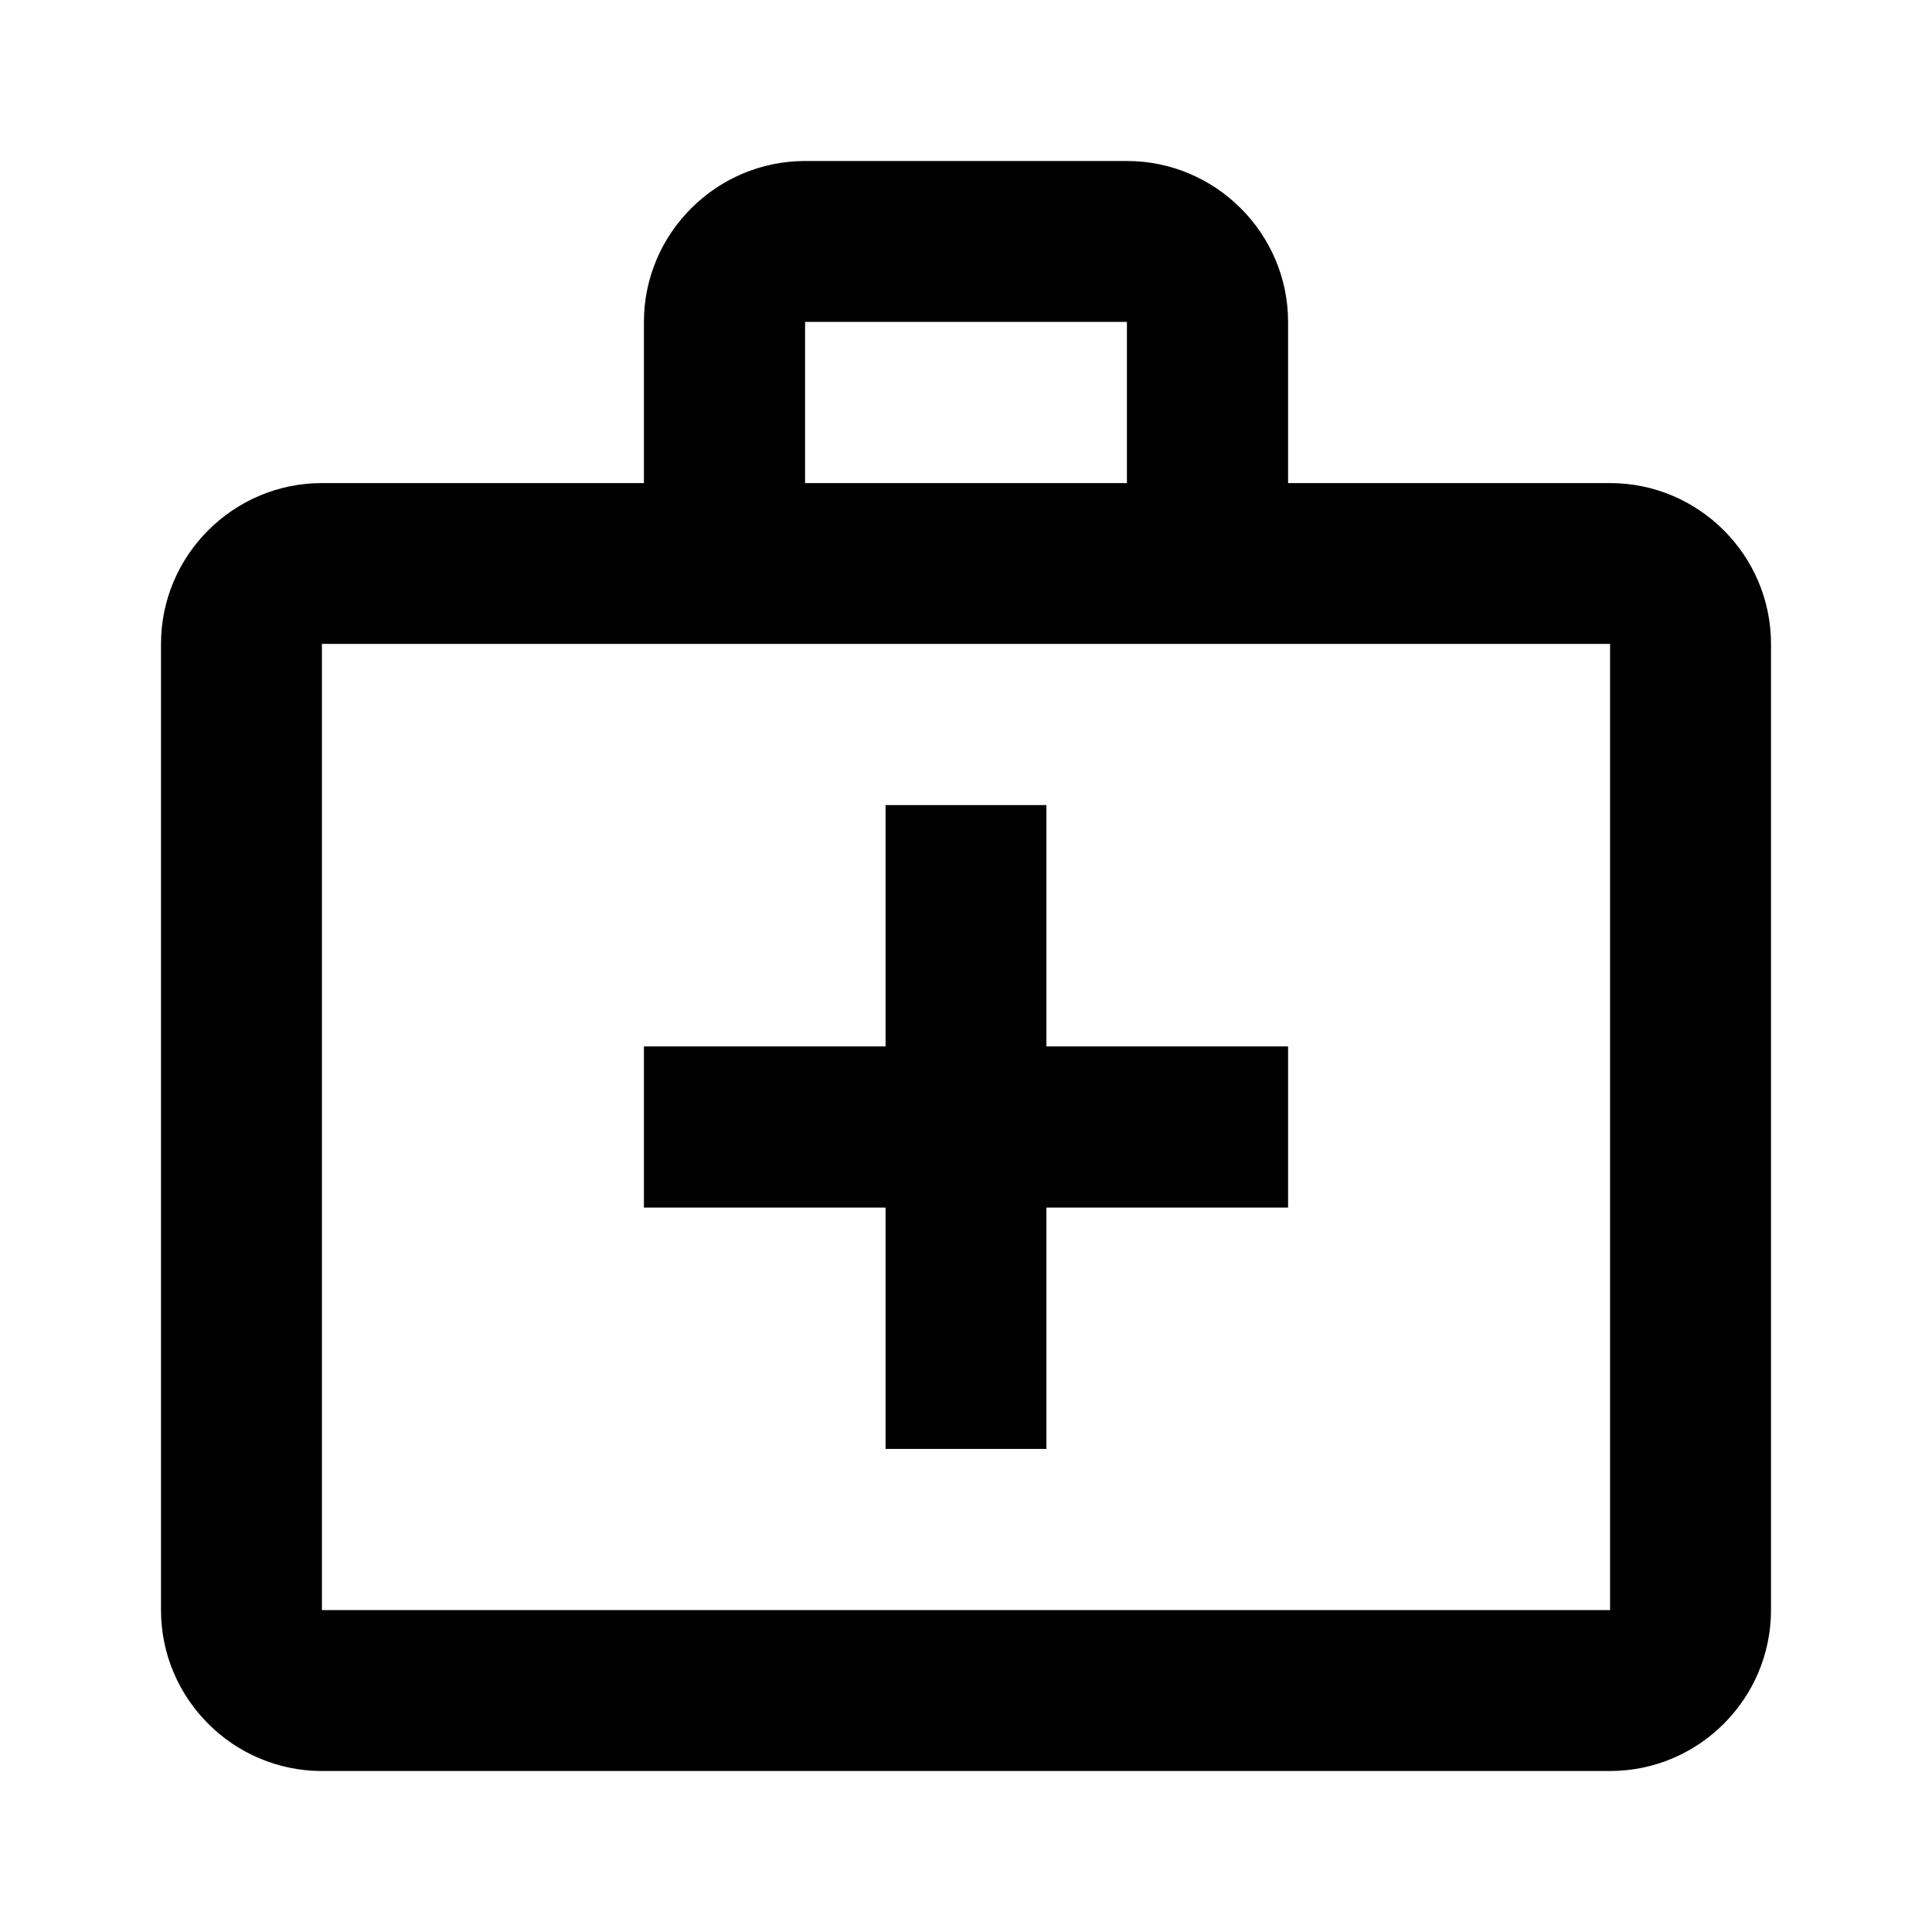 <?xml version="1.0" encoding="utf-8"?>
<svg width="24px" height="24px" viewBox="0 0 24 24" fill="none" xmlns="http://www.w3.org/2000/svg">
  <path id="svg_1" fill-rule="nonzero" d="M 20.001 6.001 L 16.001 6.001 L 16.001 3.999 C 16.001 2.898 15.099 2 13.999 2 L 10.001 2 C 8.901 2 7.999 2.898 7.999 3.999 L 7.999 6.001 L 3.999 6.001 C 2.898 6.001 2 6.899 2 7.999 L 2 20.001 C 2 21.102 2.898 22 3.999 22 L 20.001 22 C 21.102 22 22 21.102 22 20.001 L 22 7.999 C 22 6.899 21.102 6.001 20.001 6.001 Z M 10.001 3.999 L 13.999 3.999 L 13.999 6.001 L 10.001 6.001 L 10.001 3.999 Z M 20.001 20.001 L 3.999 20.001 L 3.999 7.999 L 20.001 7.999 L 20.001 20.001 Z M 20.001 20.001" style="fill: currentcolor;"/>
  <path id="svg_2" fill-rule="nonzero" d="M 12.999 10.001 L 11.001 10.001 L 11.001 12.999 L 7.999 12.999 L 7.999 15.001 L 11.001 15.001 L 11.001 17.999 L 12.999 17.999 L 12.999 15.001 L 16.001 15.001 L 16.001 12.999 L 12.999 12.999 L 12.999 10.001 Z M 12.999 10.001" style="fill: currentcolor;"/>
</svg>
